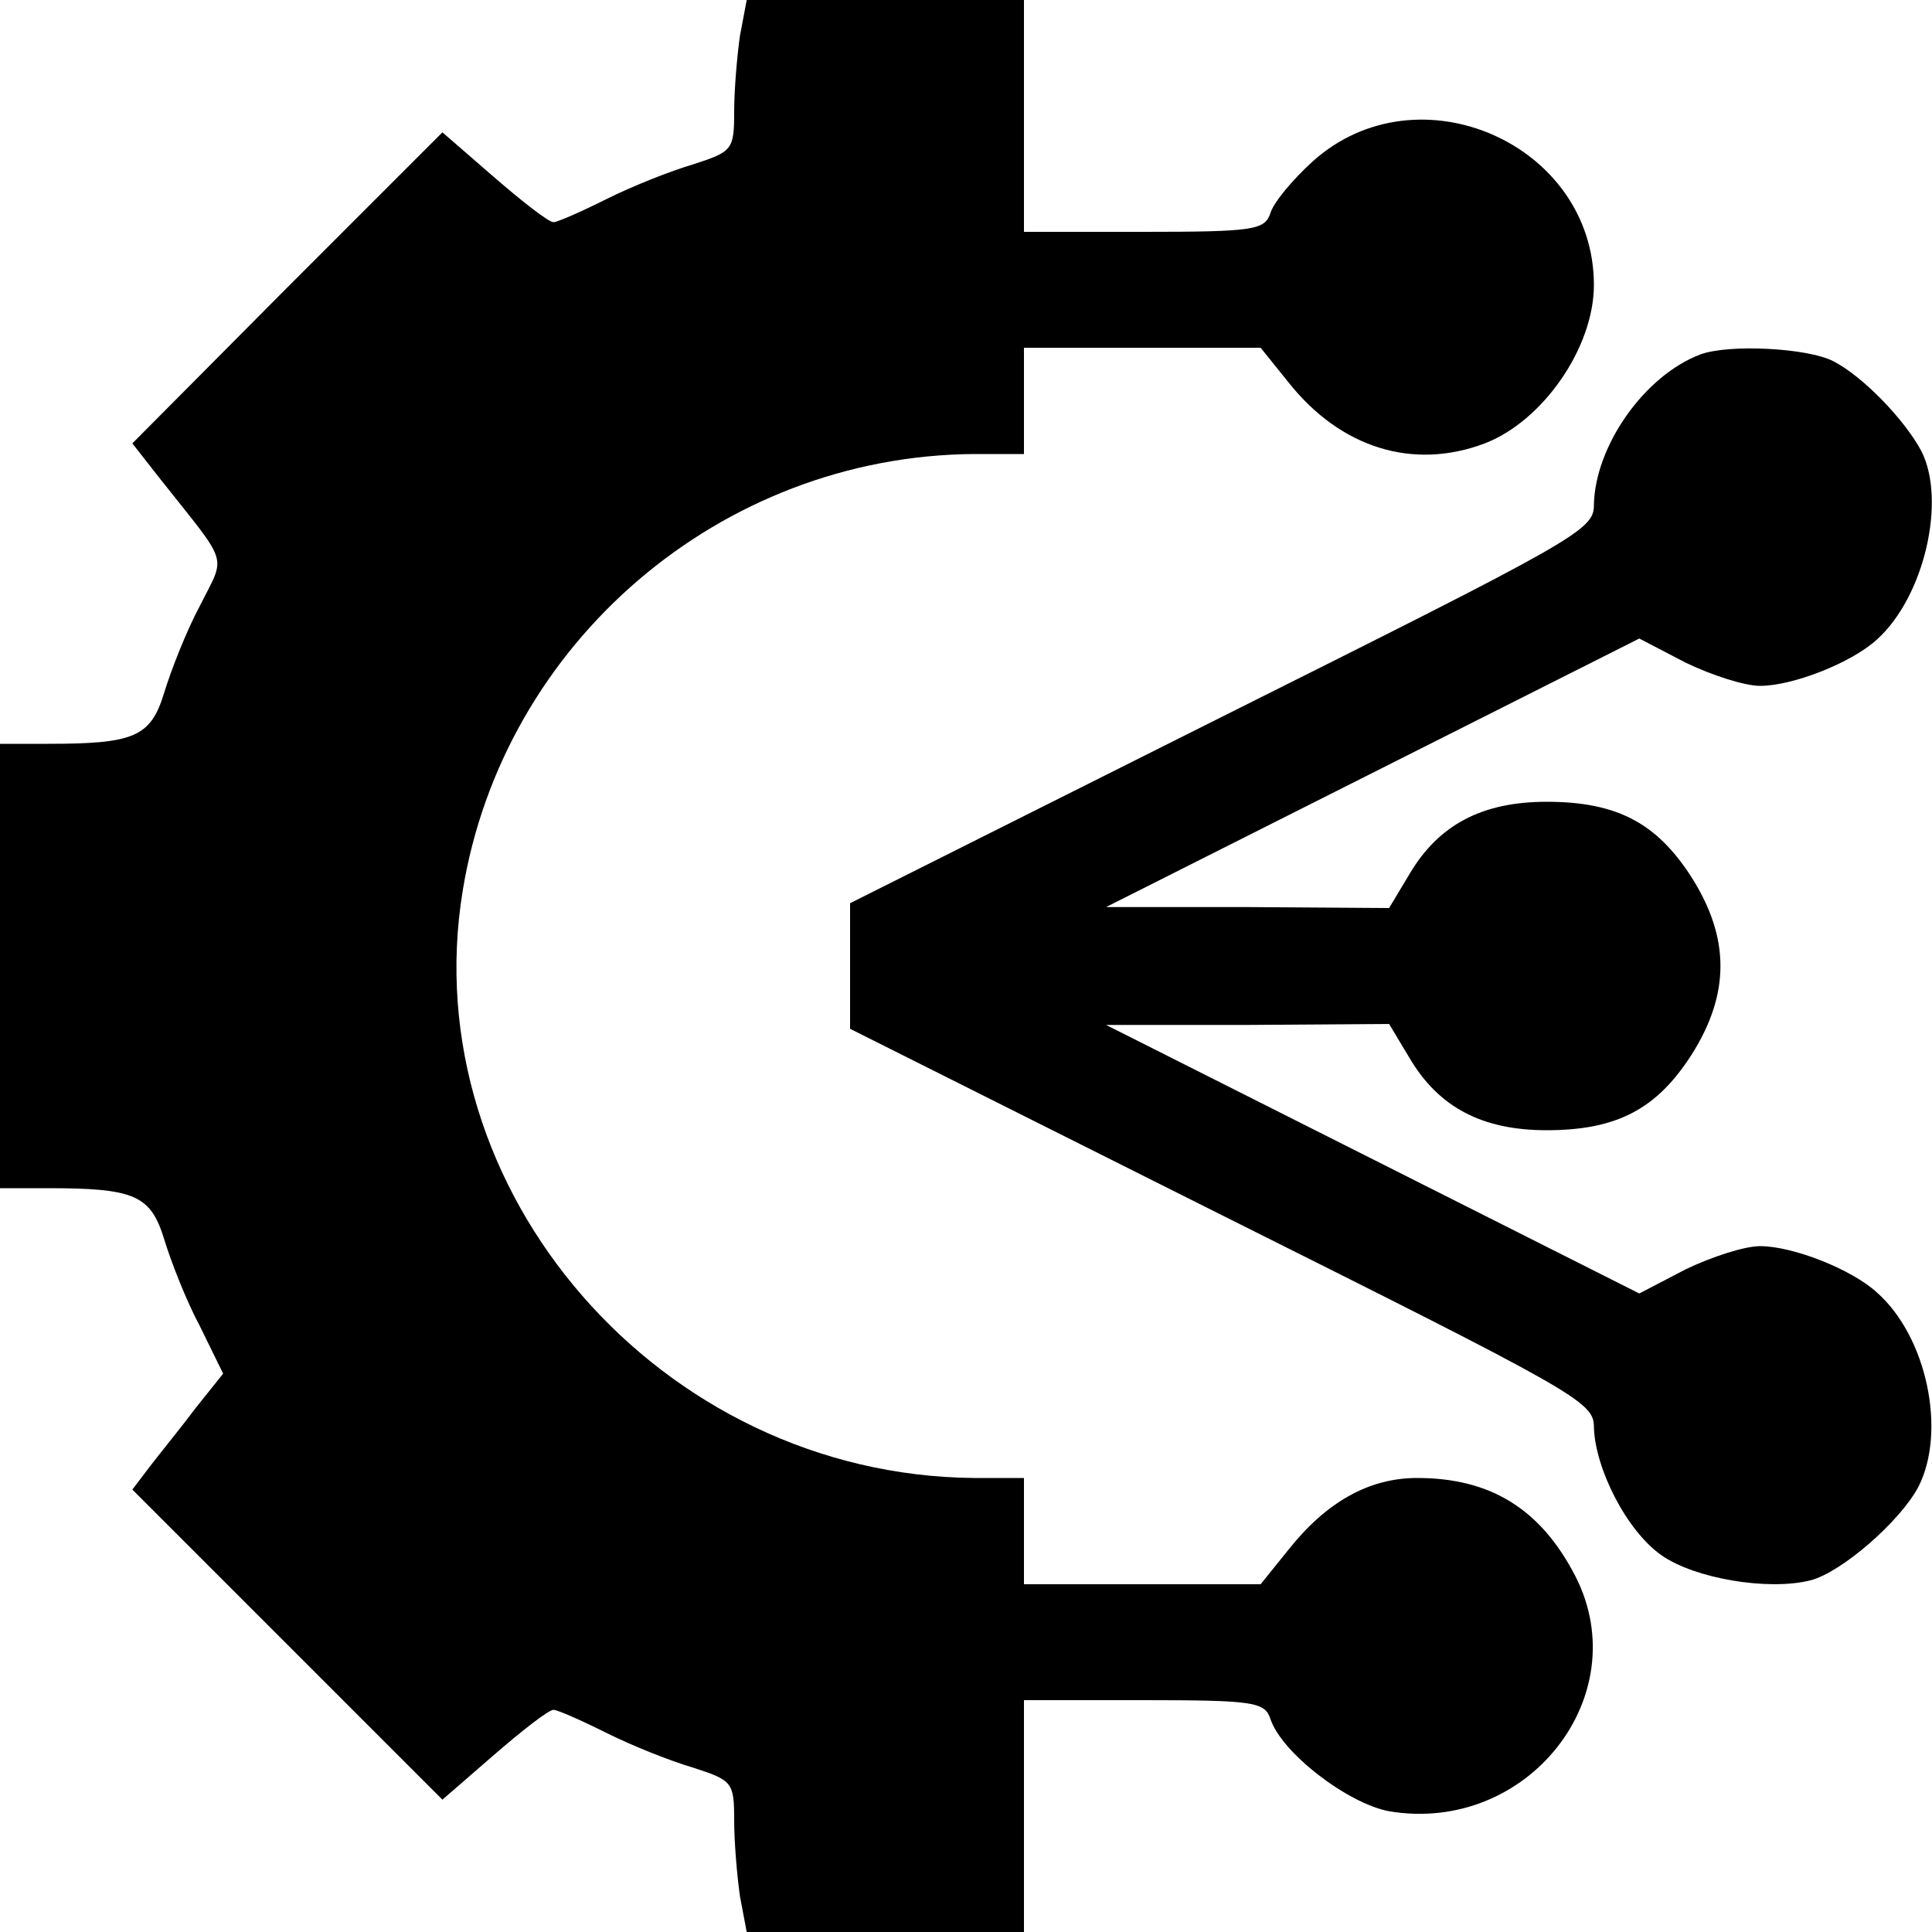 <?xml version="1.0" standalone="no"?>
<!DOCTYPE svg PUBLIC "-//W3C//DTD SVG 20010904//EN"
 "http://www.w3.org/TR/2001/REC-SVG-20010904/DTD/svg10.dtd">
<svg version="1.0" xmlns="http://www.w3.org/2000/svg"
 width="200pt" height="200pt" viewBox="0 0 200 200"
 preserveAspectRatio="xMidYMid meet">
<g transform="translate(0,200) scale(0.1,-0.1)"
fill="#000000" stroke="none">
<path d="M766 1963 c-3 -21 -6 -56 -6 -79 0 -39 -2 -41 -42 -54 -24 -7 -64
-23 -90 -36 -26 -13 -51 -24 -55 -24 -5 0 -32 21 -62 47 l-53 46 -161 -161
-160 -161 29 -37 c72 -91 68 -77 41 -131 -14 -26 -30 -67 -37 -90 -14 -46 -31
-53 -121 -53 l-49 0 0 -230 0 -230 49 0 c90 0 107 -7 121 -53 7 -23 23 -64 37
-90 l24 -49 -28 -35 c-15 -20 -37 -47 -47 -60 l-19 -25 161 -161 160 -160 53
46 c30 26 57 47 62 47 4 0 29 -11 55 -24 26 -13 66 -29 90 -36 40 -13 42 -15
42 -54 0 -23 3 -58 6 -79 l7 -37 143 0 144 0 0 120 0 120 124 0 c114 0 125 -2
131 -19 11 -35 80 -88 123 -96 143 -24 256 119 193 243 -36 70 -88 102 -164
102 -50 0 -94 -25 -133 -74 l-29 -36 -122 0 -123 0 0 55 0 55 -52 0 c-324 3
-580 297 -529 608 42 257 267 450 529 452 l52 0 0 55 0 55 123 0 122 0 29 -36
c54 -68 129 -91 203 -63 60 23 113 99 113 164 0 146 -182 226 -291 128 -21
-19 -41 -43 -44 -54 -6 -17 -17 -19 -131 -19 l-124 0 0 120 0 120 -144 0 -143
0 -7 -37z"/>
<path d="M1760 1633 c-58 -22 -109 -95 -110 -156 0 -26 -19 -36 -385 -219
l-385 -193 0 -65 0 -65 385 -193 c366 -183 385 -193 385 -219 1 -43 34 -108
70 -133 34 -24 110 -37 154 -26 32 8 93 61 112 97 29 57 9 155 -43 201 -26 24
-87 48 -121 48 -16 0 -50 -11 -77 -24 l-48 -25 -276 139 -276 139 147 0 146 1
21 -35 c30 -51 75 -75 142 -75 73 0 114 22 150 78 40 63 40 121 0 184 -36 56
-77 78 -150 78 -67 0 -112 -24 -142 -75 l-21 -35 -146 1 -147 0 276 139 276
139 48 -25 c27 -13 61 -24 77 -24 34 0 95 24 121 48 49 44 72 144 46 195 -17
32 -60 77 -91 93 -27 14 -109 18 -138 7z"/>
</g>
</svg>
